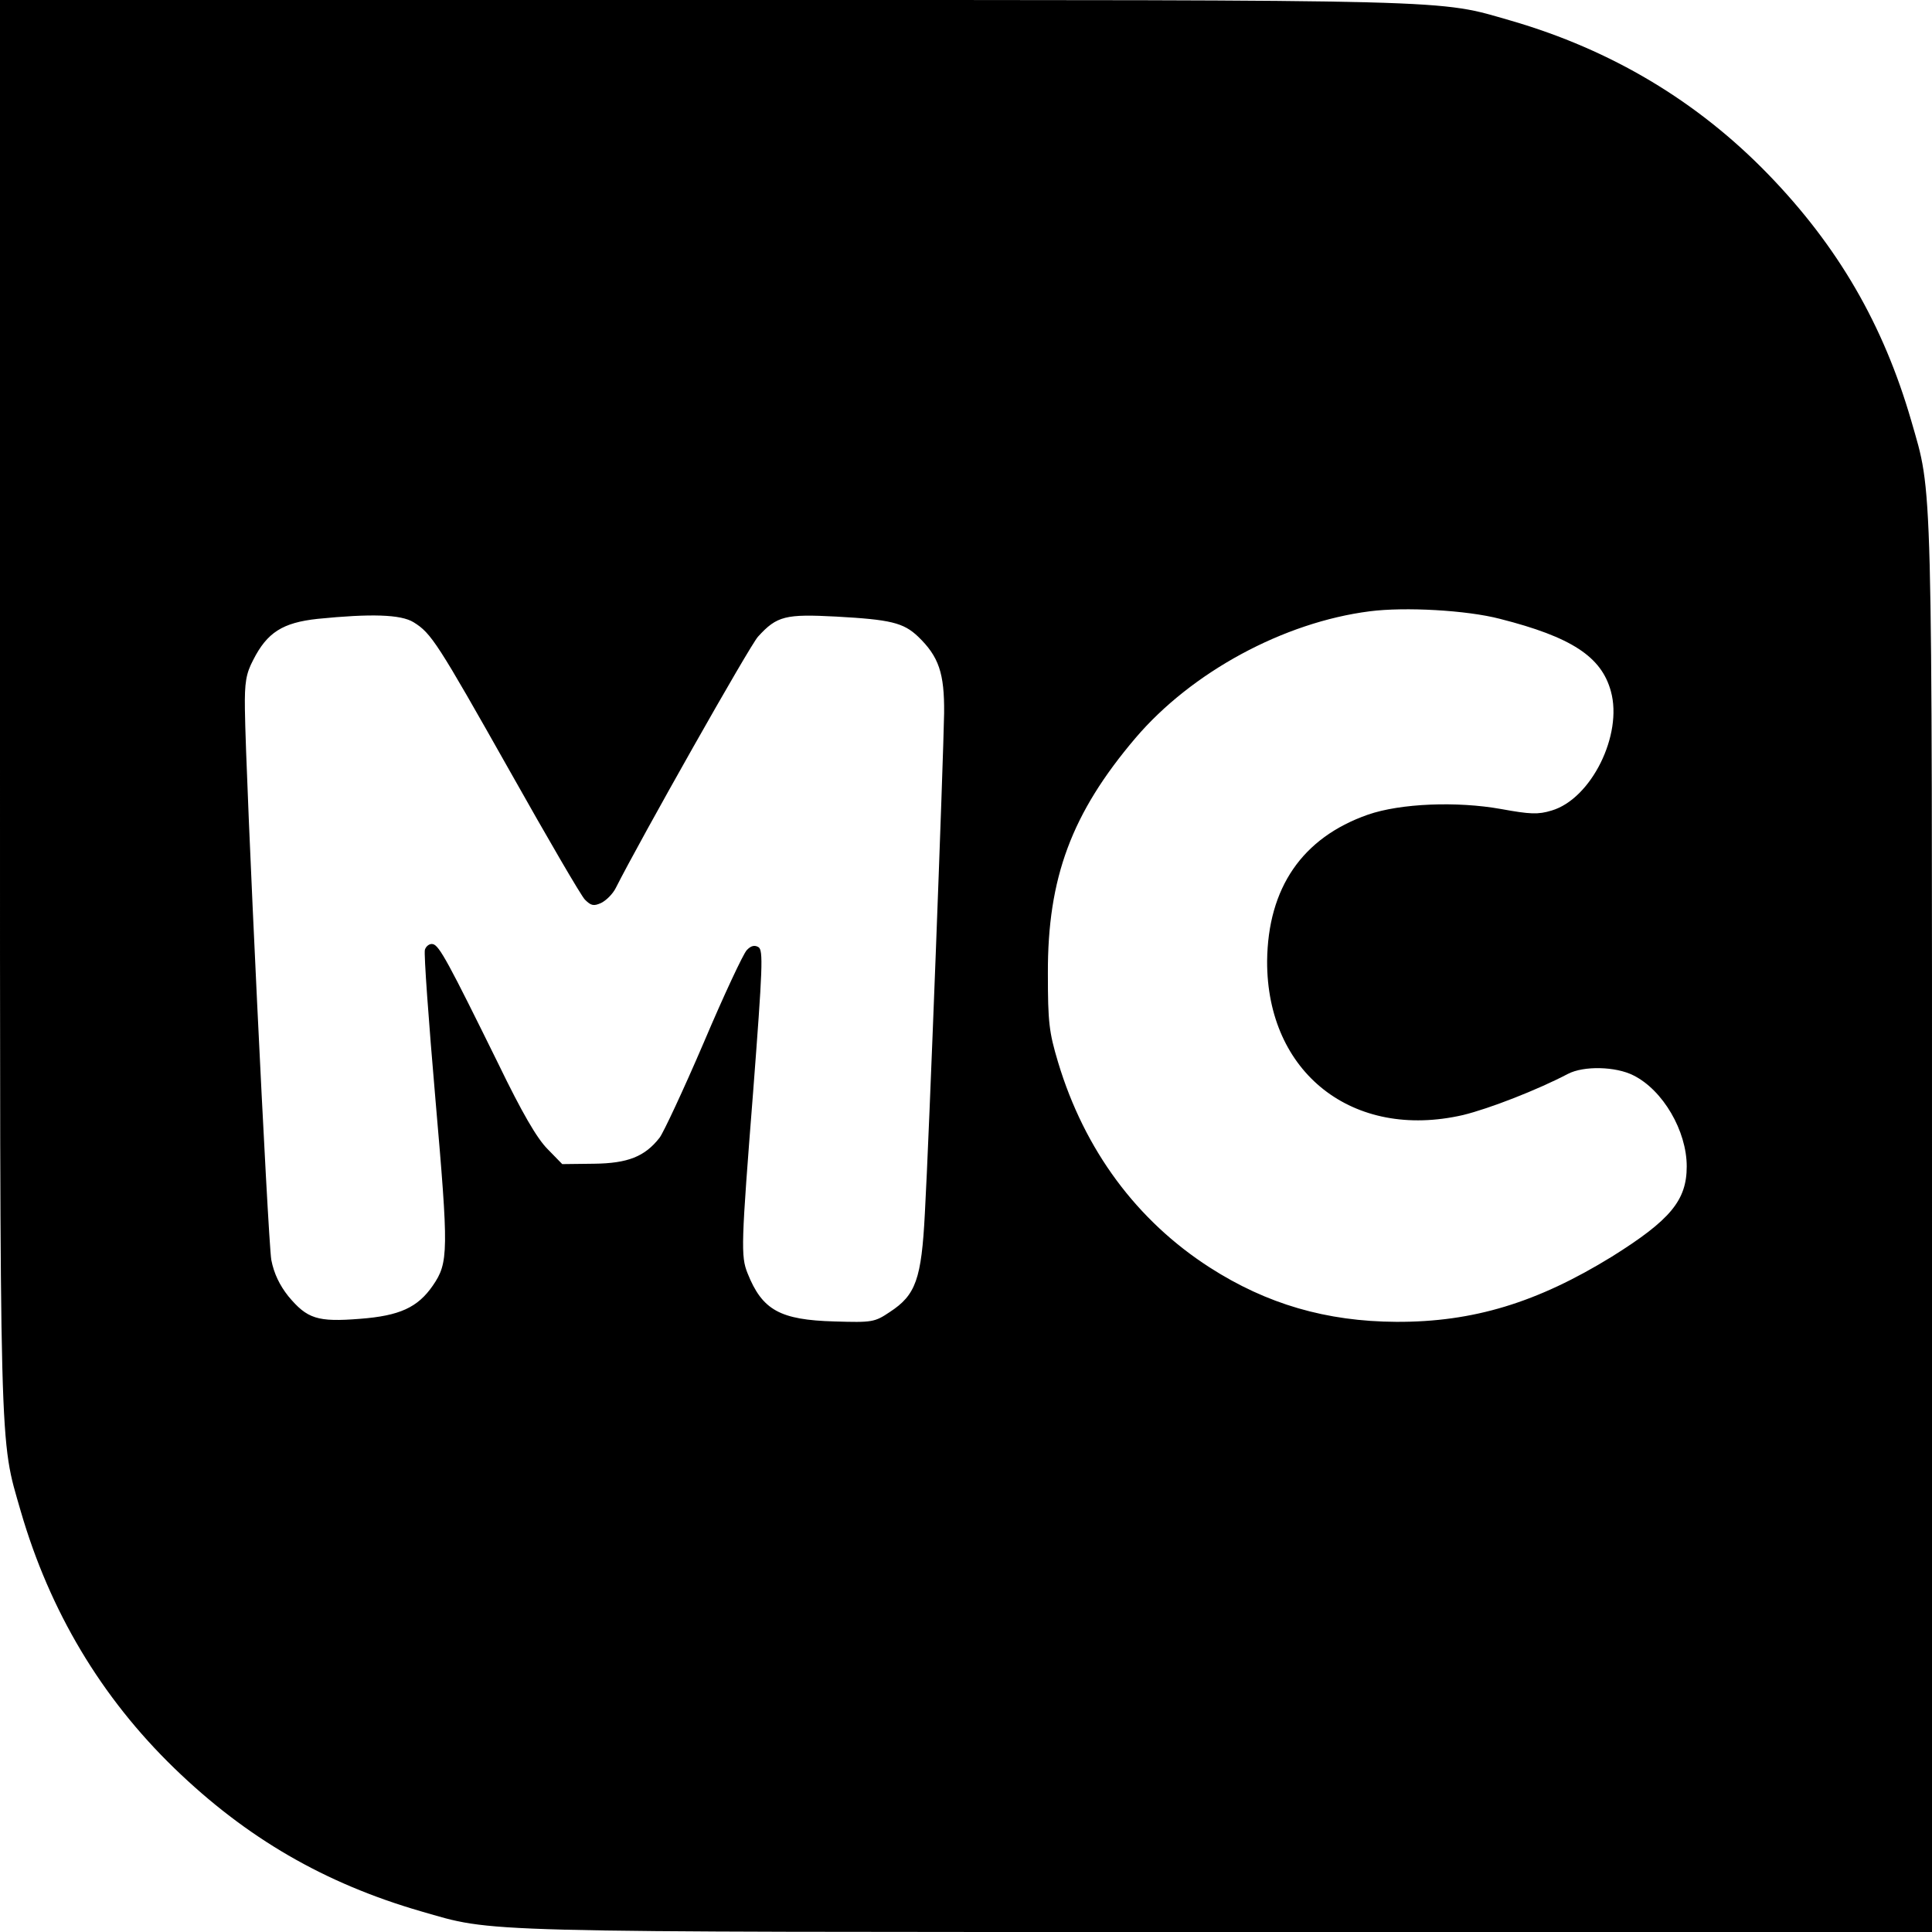 <?xml version="1.0" standalone="no"?>
<!DOCTYPE svg PUBLIC "-//W3C//DTD SVG 20010904//EN"
 "http://www.w3.org/TR/2001/REC-SVG-20010904/DTD/svg10.dtd">
<svg version="1.0" xmlns="http://www.w3.org/2000/svg"
 width="512pt" height="512pt" viewBox="0 0 512 512"
 preserveAspectRatio="xMidYMid meet">
<g transform="translate(0,512) scale(0.1,-0.1)"
fill="#000000" stroke="none">
<path d="M0 3253 c0 -2029 -2 -1939 55 -2138 77 -265 213 -493 407 -681 191
-185 398 -305 653 -379 199 -57 109 -55 2138 -55 l1867 0 0 1868 c0 2028 2
1938 -55 2137 -74 255 -194 462 -379 653 -188 194 -416 330 -681 407 -199 57
-109 55 -2137 55 l-1868 0 0 -1867z m3975 227 c189 -48 269 -100 294 -192 32
-115 -52 -285 -157 -316 -36 -11 -57 -10 -134 4 -117 21 -267 15 -353 -15
-174 -61 -265 -194 -267 -388 -1 -296 227 -475 519 -408 70 17 198 67 278 109
42 22 127 20 174 -4 78 -39 141 -147 141 -241 0 -90 -43 -142 -198 -239 -198
-122 -368 -174 -572 -173 -185 1 -343 47 -494 144 -193 124 -332 311 -402 544
-24 80 -27 106 -27 235 -1 254 63 425 232 624 149 175 393 307 621 336 93 12
257 3 345 -20z m-2879 -9 c47 -29 63 -54 256 -396 99 -176 188 -329 198 -339
16 -16 23 -18 43 -9 14 7 31 24 39 40 64 127 356 644 377 666 50 55 73 60 207
53 144 -8 178 -16 217 -53 55 -53 70 -97 69 -203 -2 -124 -40 -1132 -51 -1325
-9 -175 -24 -217 -93 -262 -40 -27 -47 -28 -146 -25 -145 4 -192 30 -231 128
-18 45 -17 76 15 482 25 327 27 374 14 382 -10 6 -20 4 -31 -8 -9 -9 -61 -120
-114 -245 -54 -126 -107 -239 -117 -252 -39 -50 -84 -68 -174 -69 l-84 -1 -39
40 c-28 28 -68 97 -130 225 -132 268 -157 315 -174 318 -8 2 -18 -5 -21 -15
-3 -10 10 -189 28 -397 35 -403 35 -432 -7 -493 -40 -58 -88 -80 -193 -88
-113 -9 -140 0 -190 60 -23 29 -38 60 -45 96 -9 52 -68 1280 -70 1460 -1 70 3
94 22 130 37 73 78 99 171 109 140 14 220 12 254 -9z"/>
</g>
</svg>
